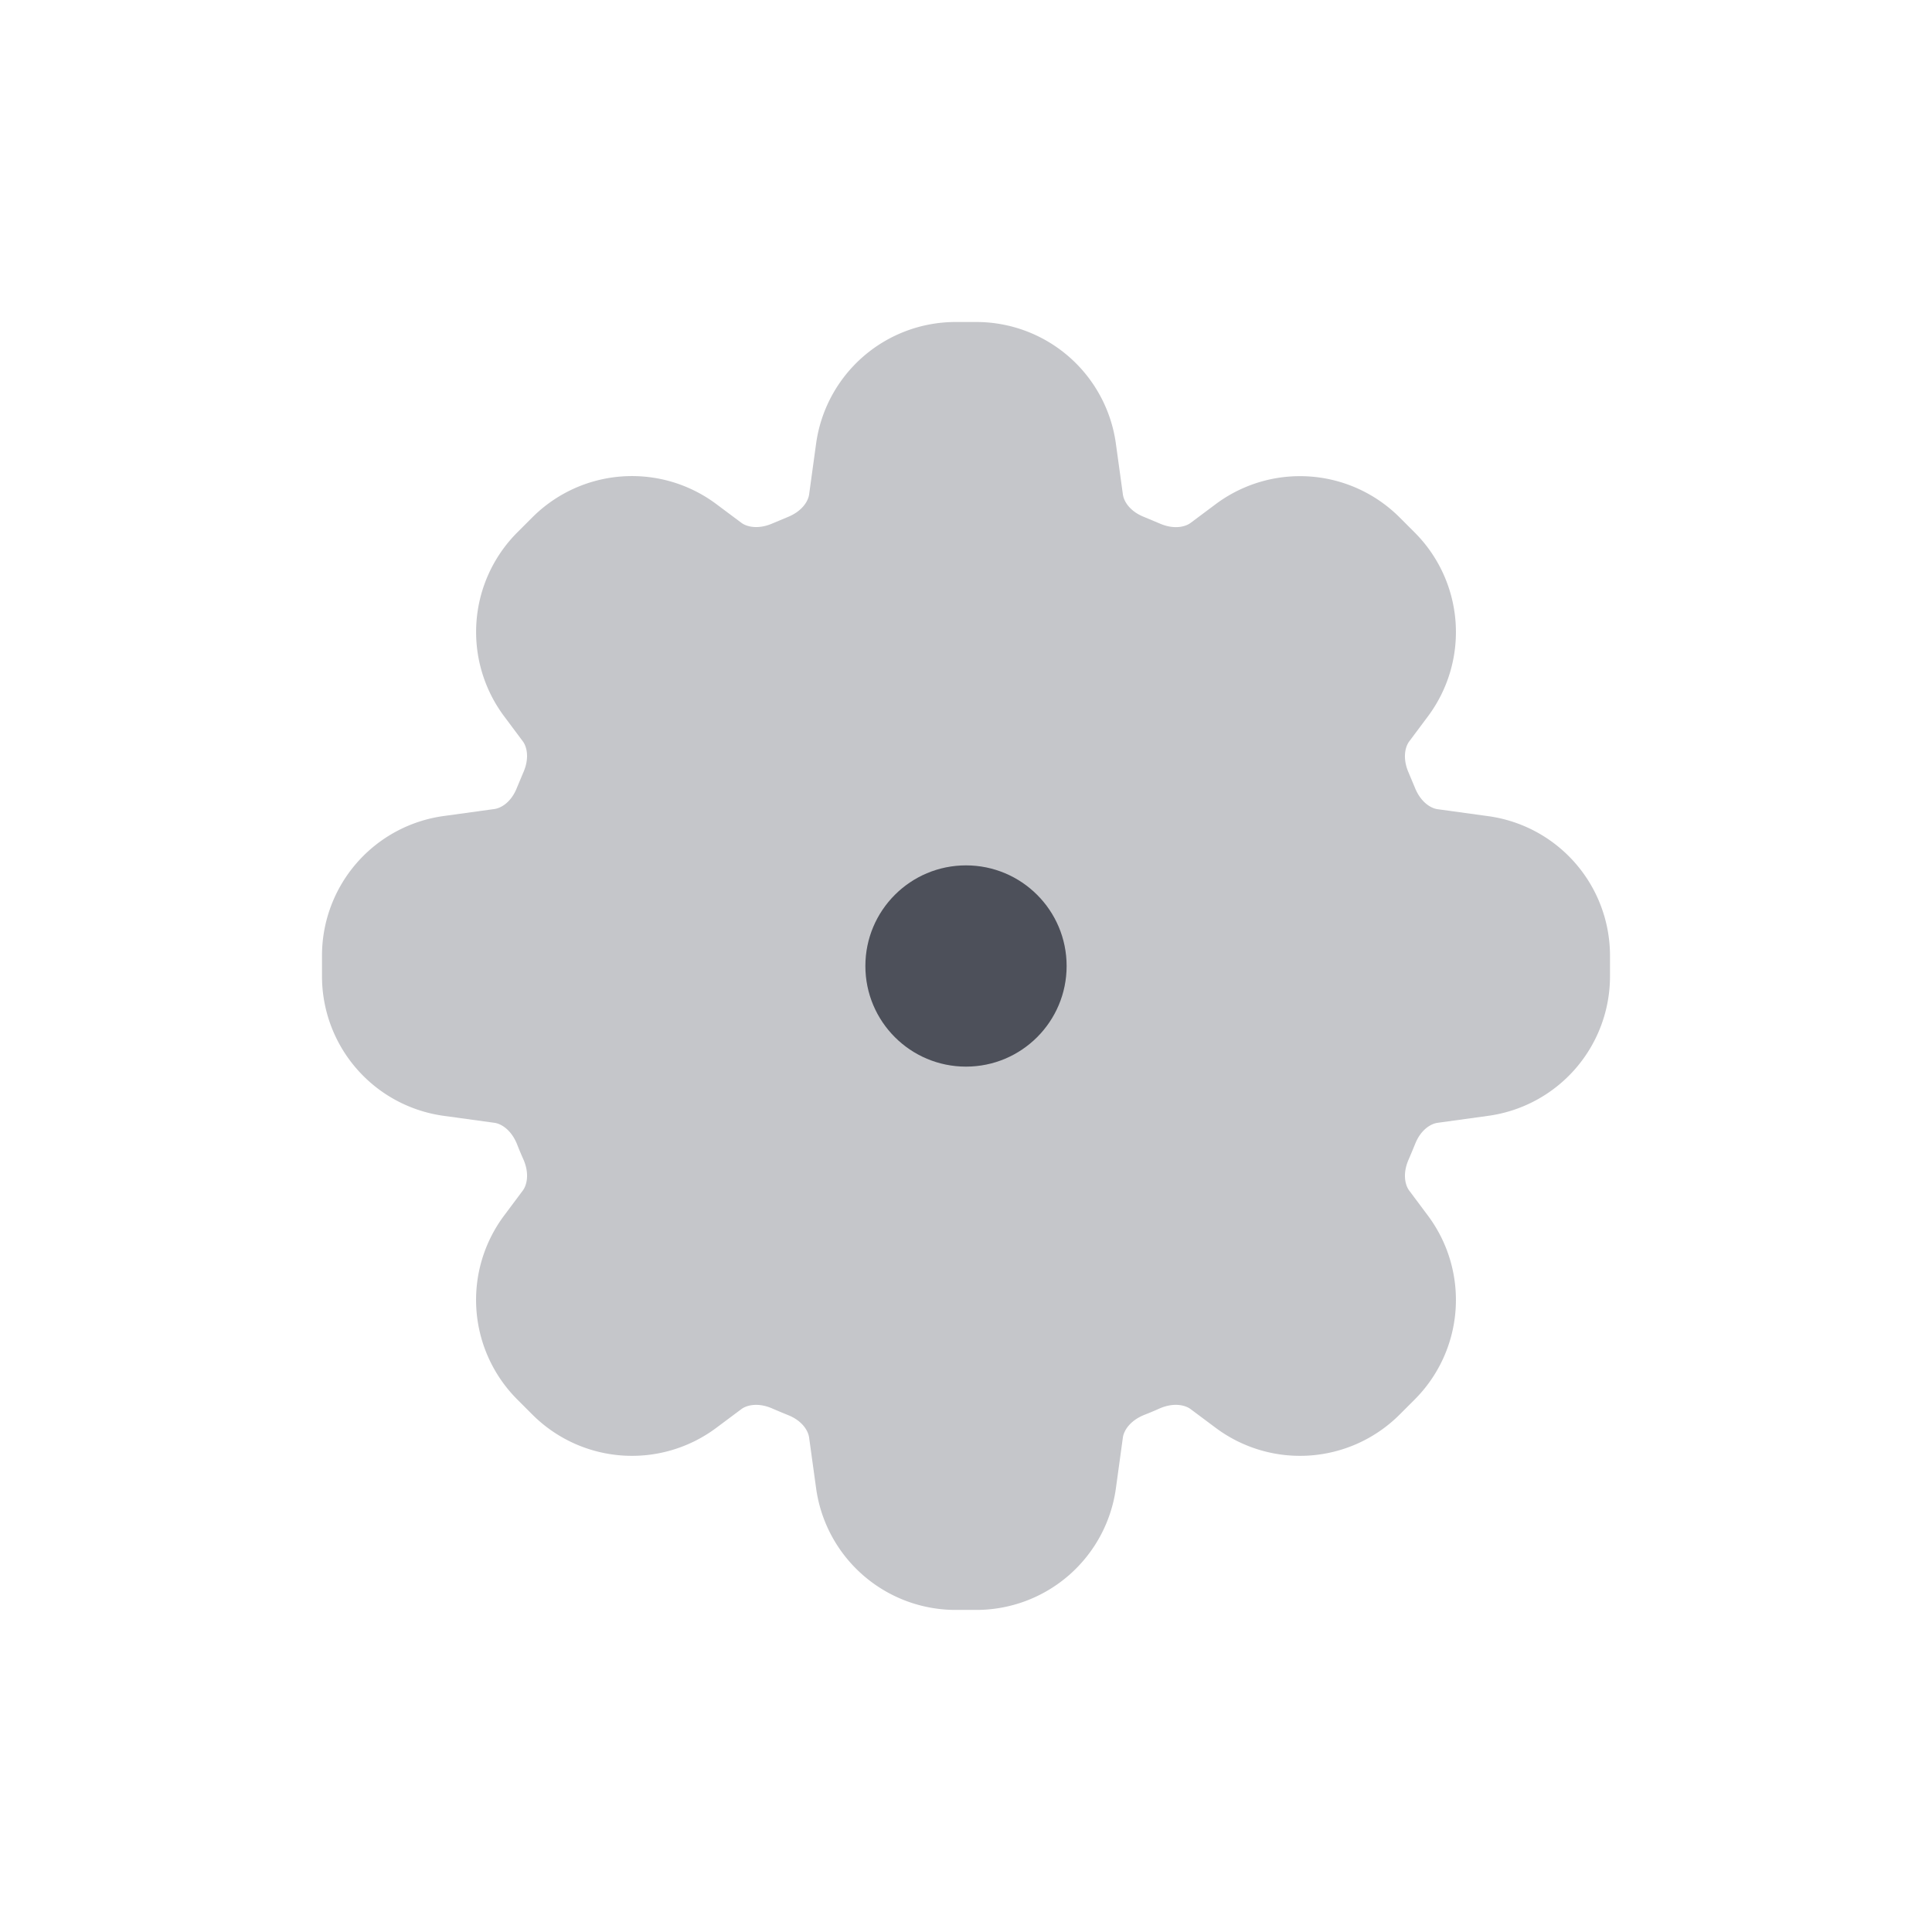 <svg xmlns="http://www.w3.org/2000/svg" width="24" height="24" fill="none" viewBox="0 0 24 24"><path fill="#C5C6CA" d="M11.871 4a1.75 1.75 0 0 0-1.733 1.51l-.087.633c-.012.084-.087.208-.266.28l-.191.08c-.176.076-.317.042-.385-.009l-.308-.23a1.75 1.75 0 0 0-2.287.162l-.188.188A1.75 1.75 0 0 0 6.264 8.9l.23.308c.051.068.085.209.008.385l-.08.191c-.07.18-.195.254-.28.266l-.631.087A1.75 1.75 0 0 0 4 11.87v.258a1.75 1.75 0 0 0 1.51 1.733l.633.087c.084.012.208.087.28.266q.037.096.08.191c.076.176.042.317-.009.385l-.23.308a1.75 1.75 0 0 0 .162 2.287l.188.188a1.75 1.75 0 0 0 2.287.162l.308-.23c.068-.051.209-.085.385-.008q.095.041.191.08c.18.07.254.195.266.28l.087.631a1.75 1.75 0 0 0 1.733 1.511h.258a1.75 1.75 0 0 0 1.733-1.51l.087-.633c.012-.084.087-.208.266-.28q.096-.037.191-.08c.176-.076.317-.042.385.009l.308.23a1.75 1.75 0 0 0 2.287-.162l.188-.188a1.75 1.75 0 0 0 .162-2.287l-.23-.308c-.051-.068-.085-.209-.008-.385q.041-.095.08-.191c.07-.18.195-.254.28-.266l.631-.087A1.75 1.75 0 0 0 20 12.13v-.258a1.75 1.75 0 0 0-1.51-1.733l-.633-.087c-.084-.012-.208-.087-.28-.266l-.08-.191c-.076-.176-.042-.317.009-.385l.23-.308a1.75 1.75 0 0 0-.162-2.287l-.188-.188a1.75 1.75 0 0 0-2.287-.162l-.308.23c-.068.051-.209.085-.385.008l-.191-.08c-.18-.07-.254-.195-.266-.28l-.087-.631A1.75 1.75 0 0 0 12.13 4z"/><circle cx="12" cy="12" r="1.25" fill="#4D505A"/></svg>